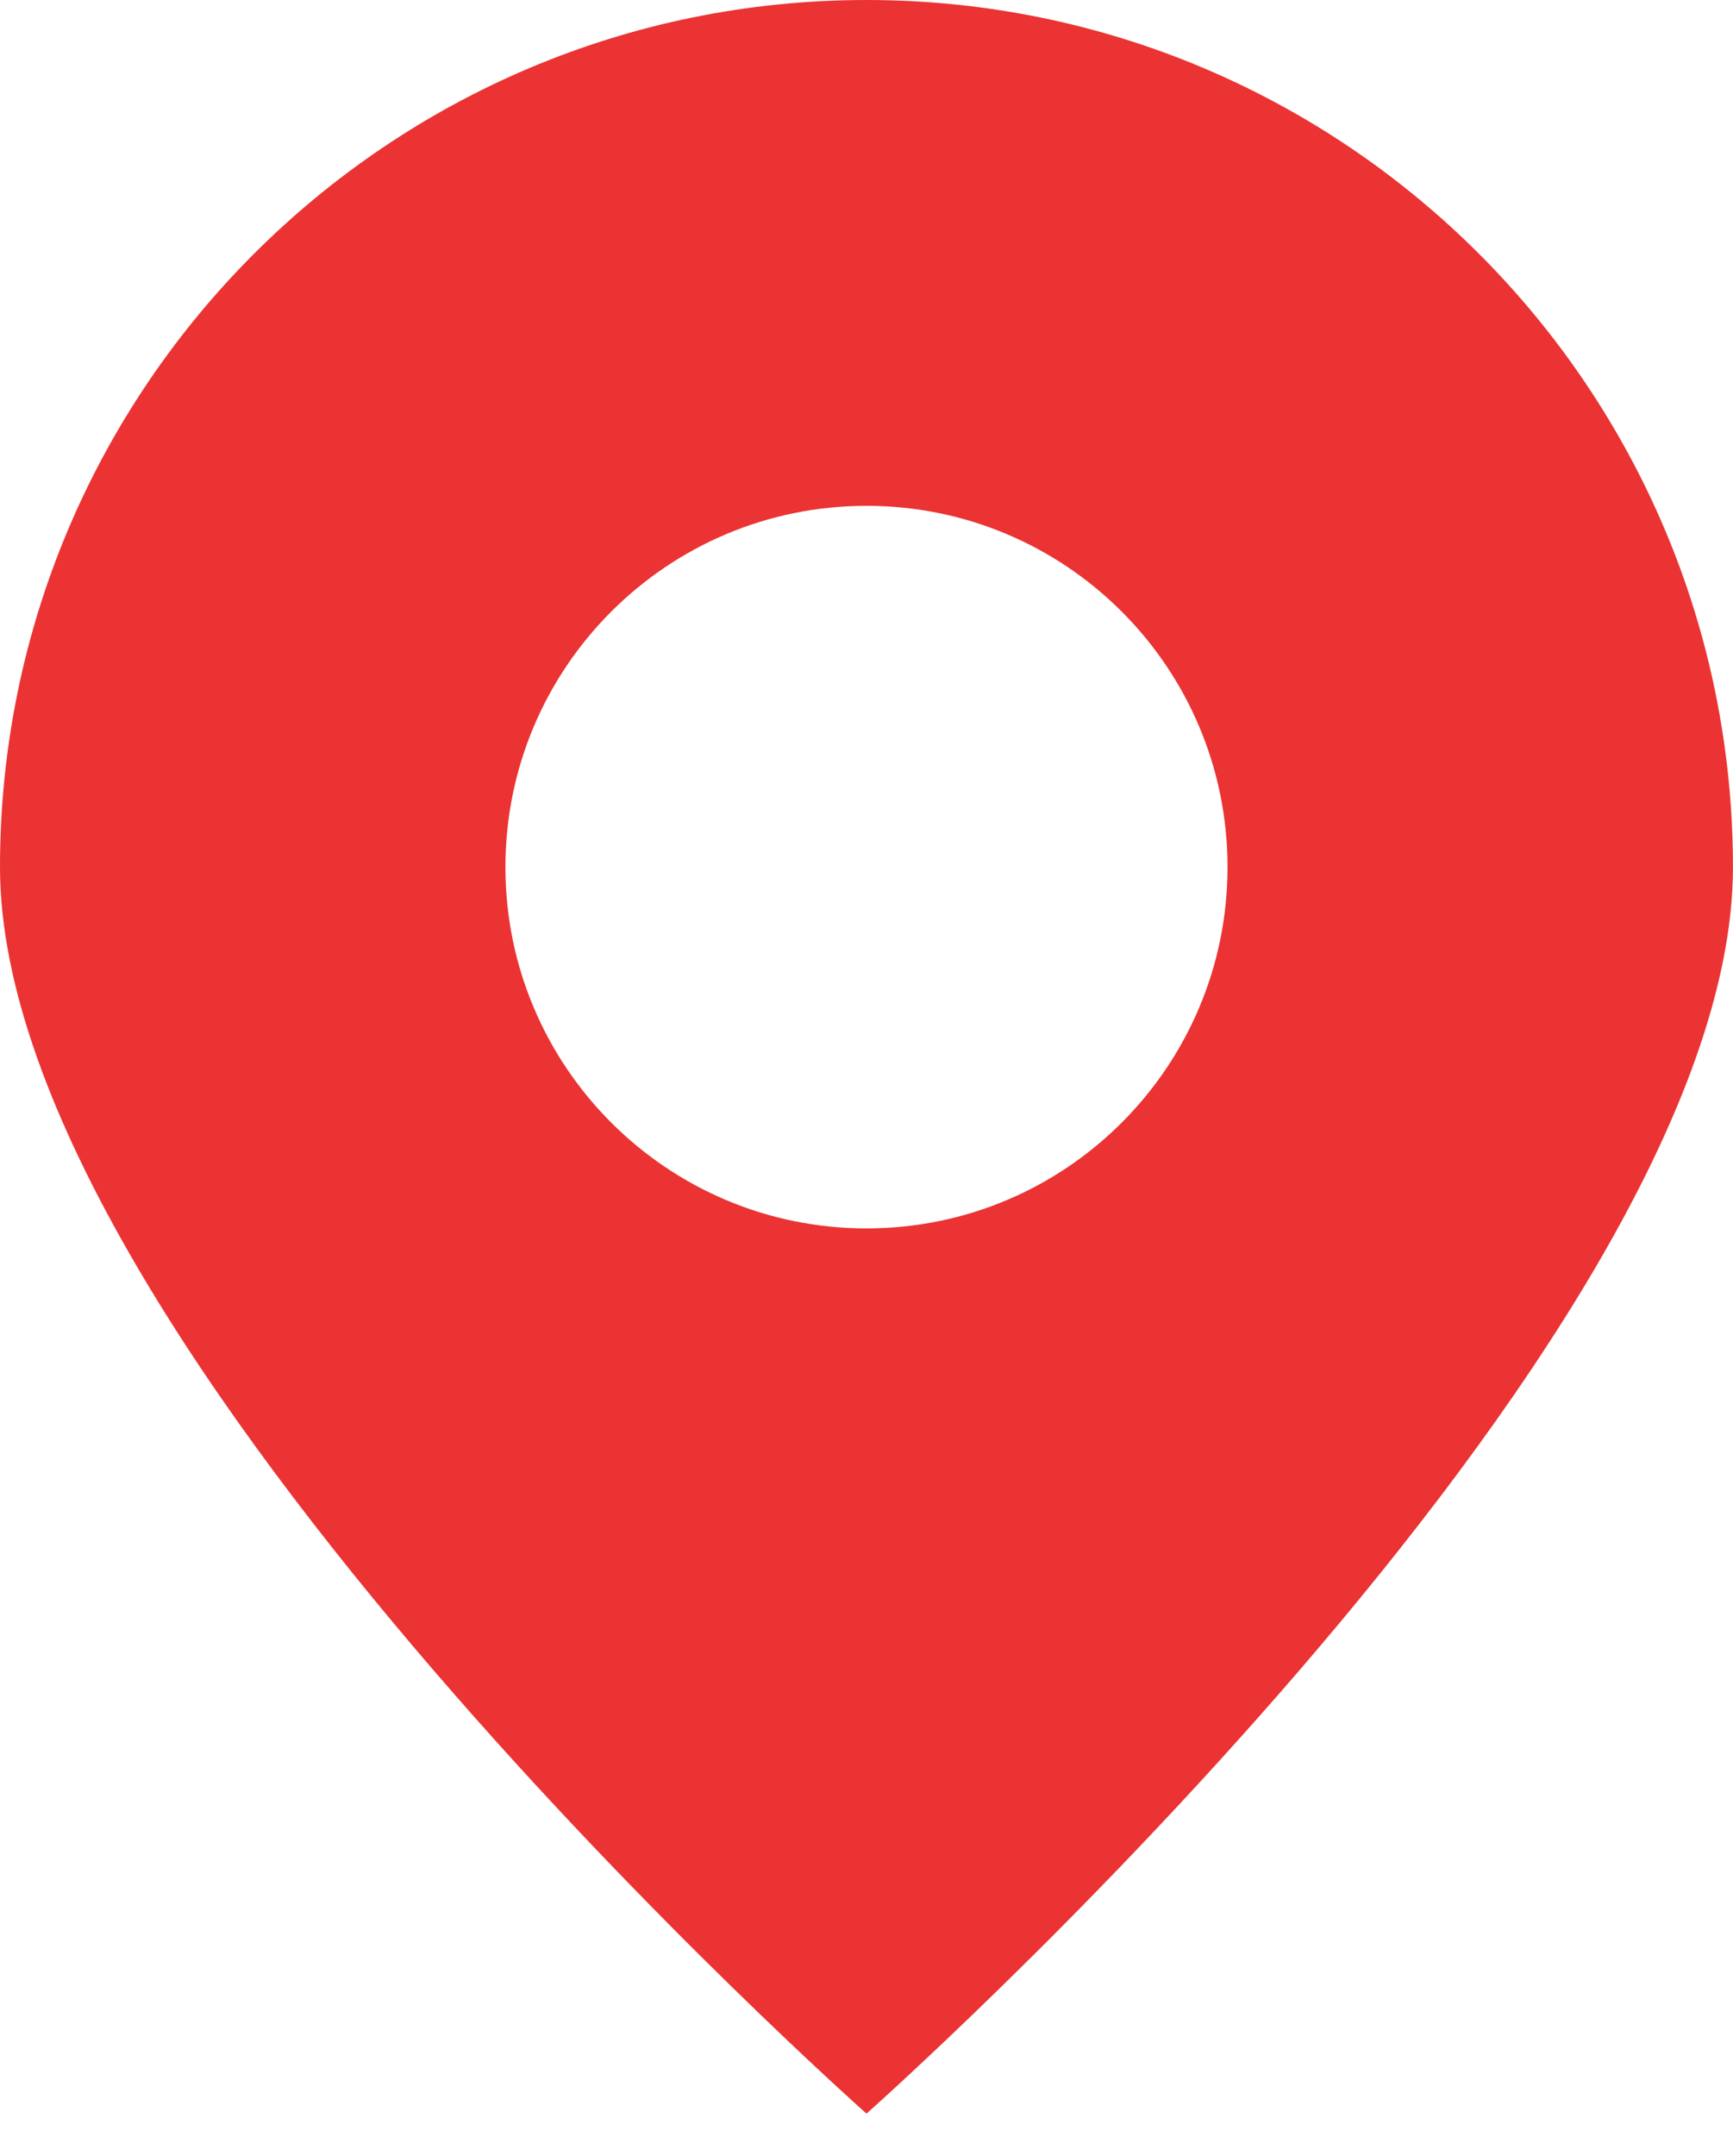 <svg width="37" height="46" viewBox="0 0 37 46" fill="none" xmlns="http://www.w3.org/2000/svg">
<path d="M18.5 0C28.717 0 36.999 8.283 36.999 18.5C36.999 28.717 18.5 45.094 18.5 45.094C18.5 45.094 0 28.717 0 18.5C3.64168e-05 8.283 8.283 0 18.5 0ZM18.5 10.792C14.243 10.792 10.791 14.243 10.791 18.5C10.791 22.757 14.243 26.208 18.5 26.208C22.757 26.208 26.208 22.757 26.208 18.5C26.208 14.243 22.757 10.792 18.5 10.792Z" fill="#EB3333"/>
</svg>
